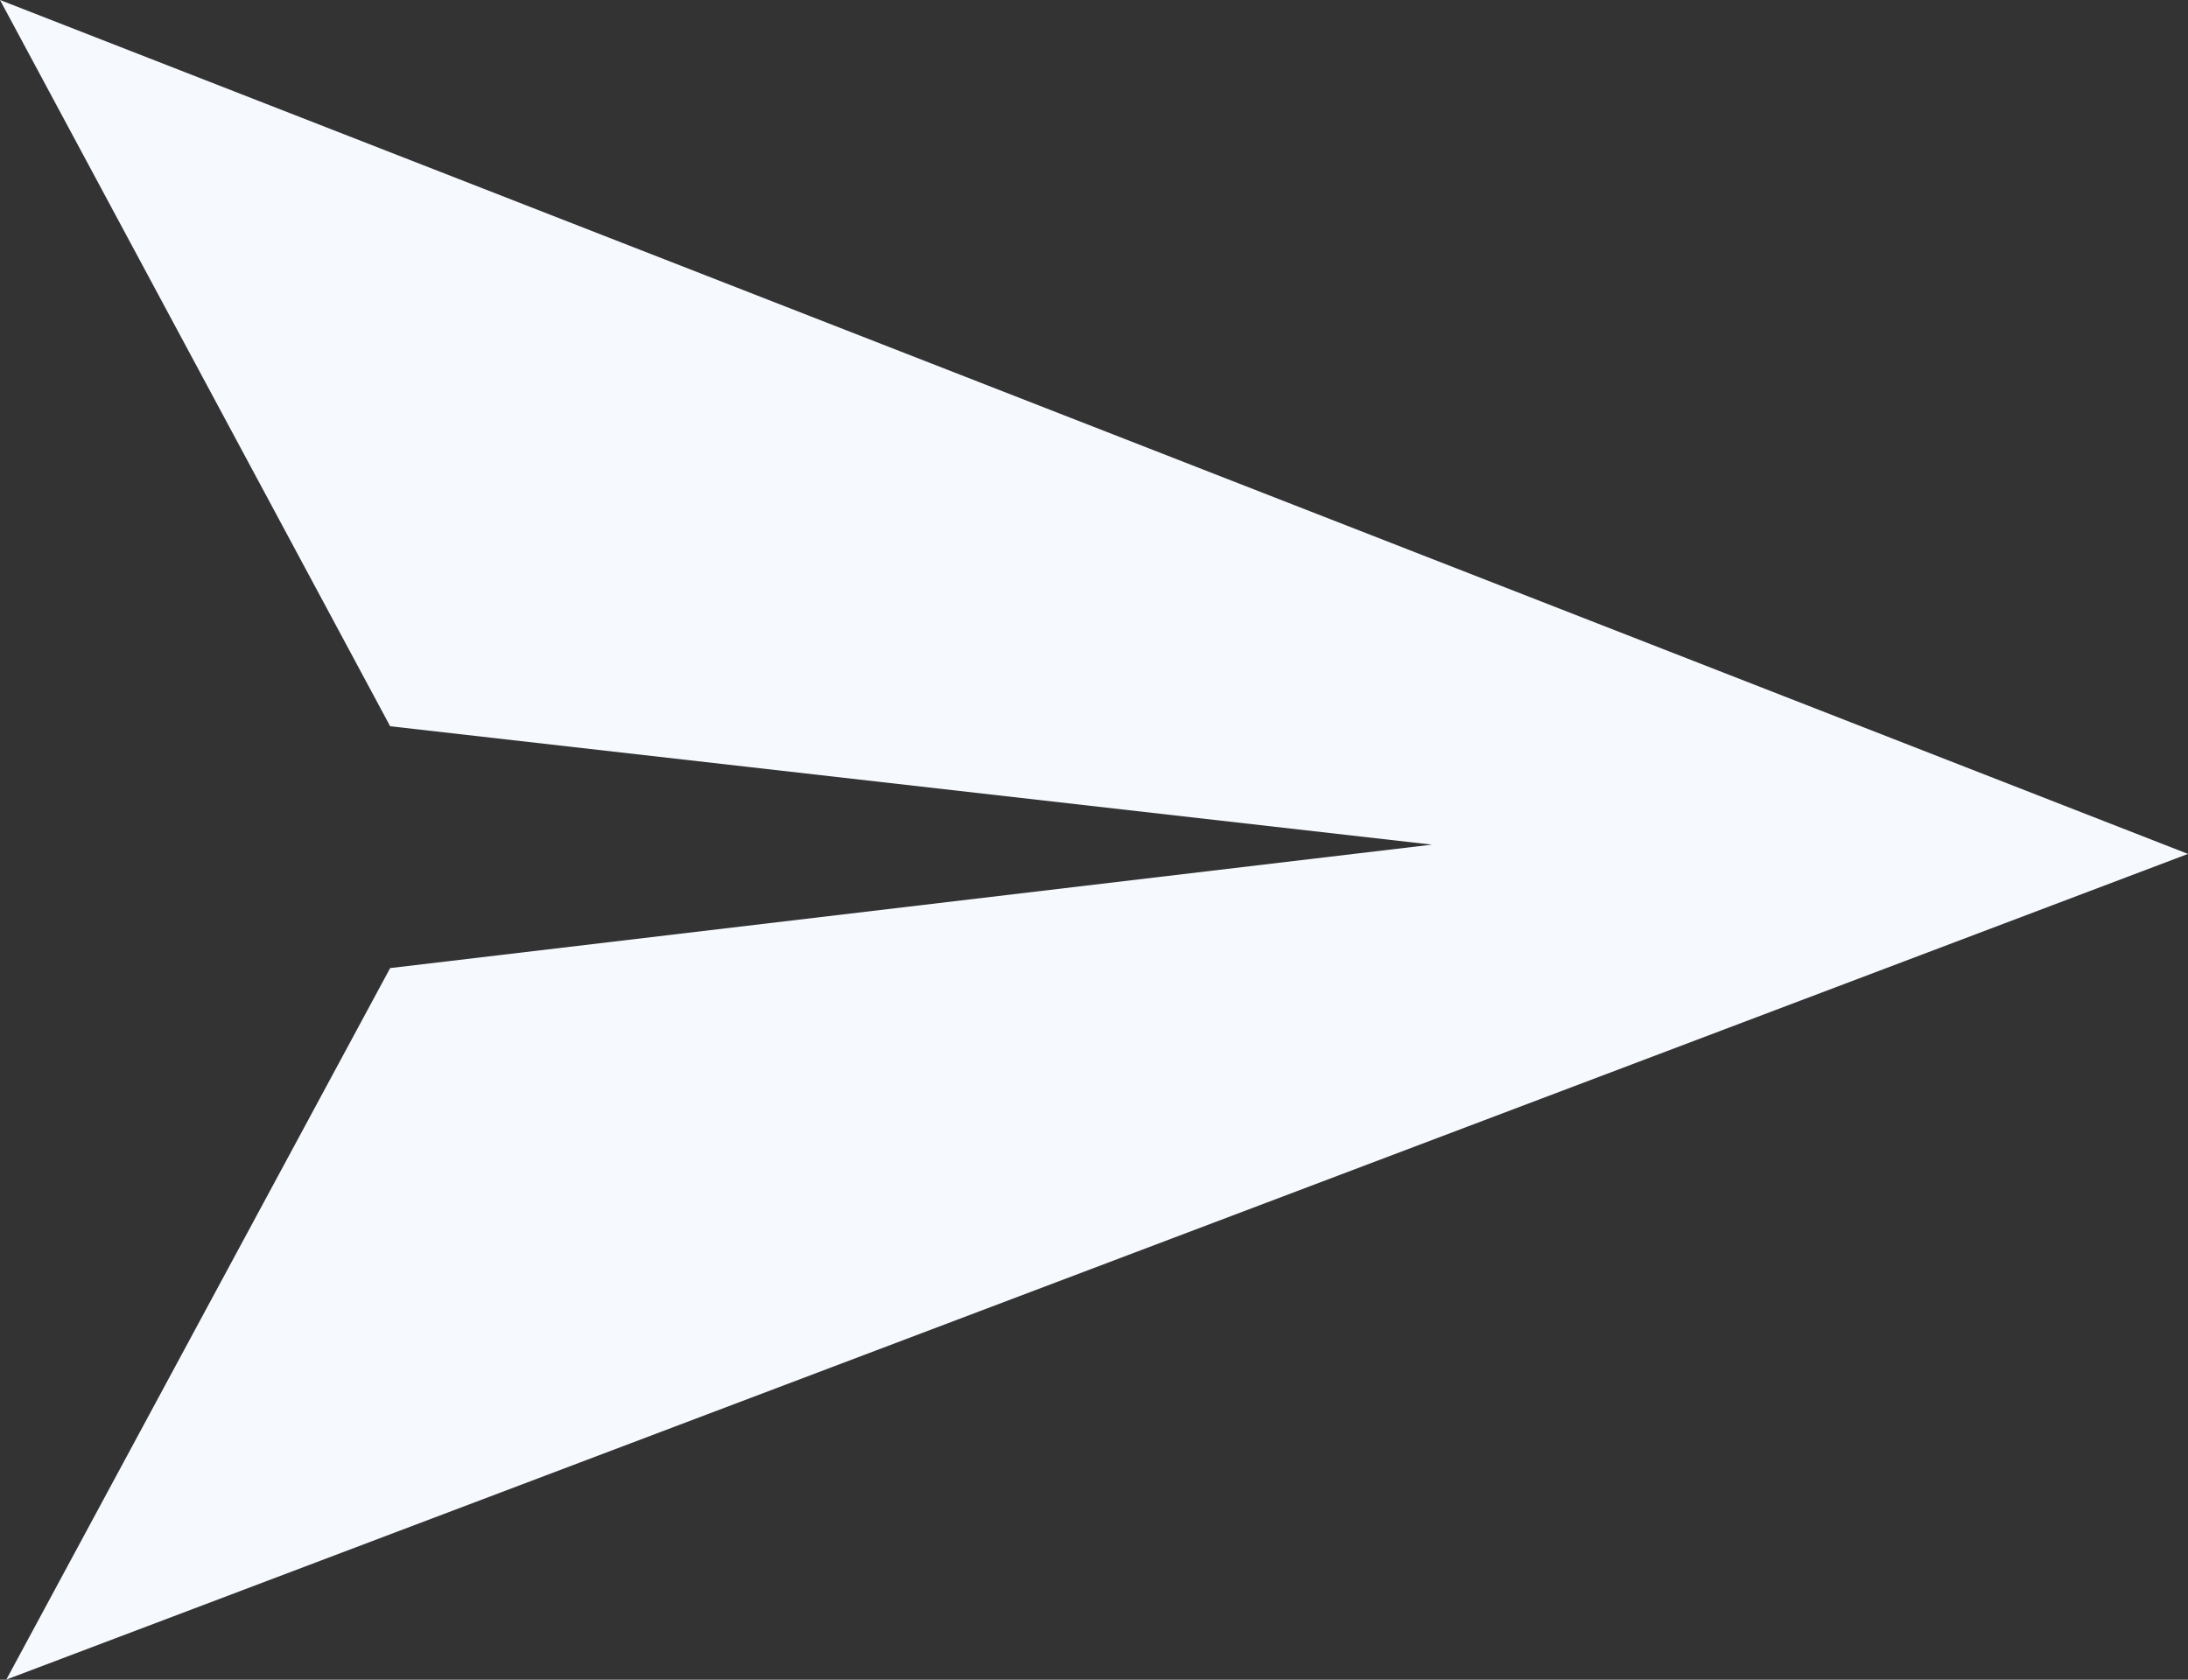 <svg xmlns="http://www.w3.org/2000/svg" width="20.75" height="15.933" viewBox="0 0 20.75 15.933">
  <rect x="0" y="0" width="20.75" height="15.933" fill="#333333" stroke="none"/>
  <path id="Path_329" data-name="Path 329" d="M1005.19,772.049l20.75,8.1-20.69,7.832,3.64-6.749,9.88-1.171-9.88-1.123Z" transform="translate(-1005.19 -772.049)" fill="#f6f9fe" fill-rule="evenodd"/>
</svg>
